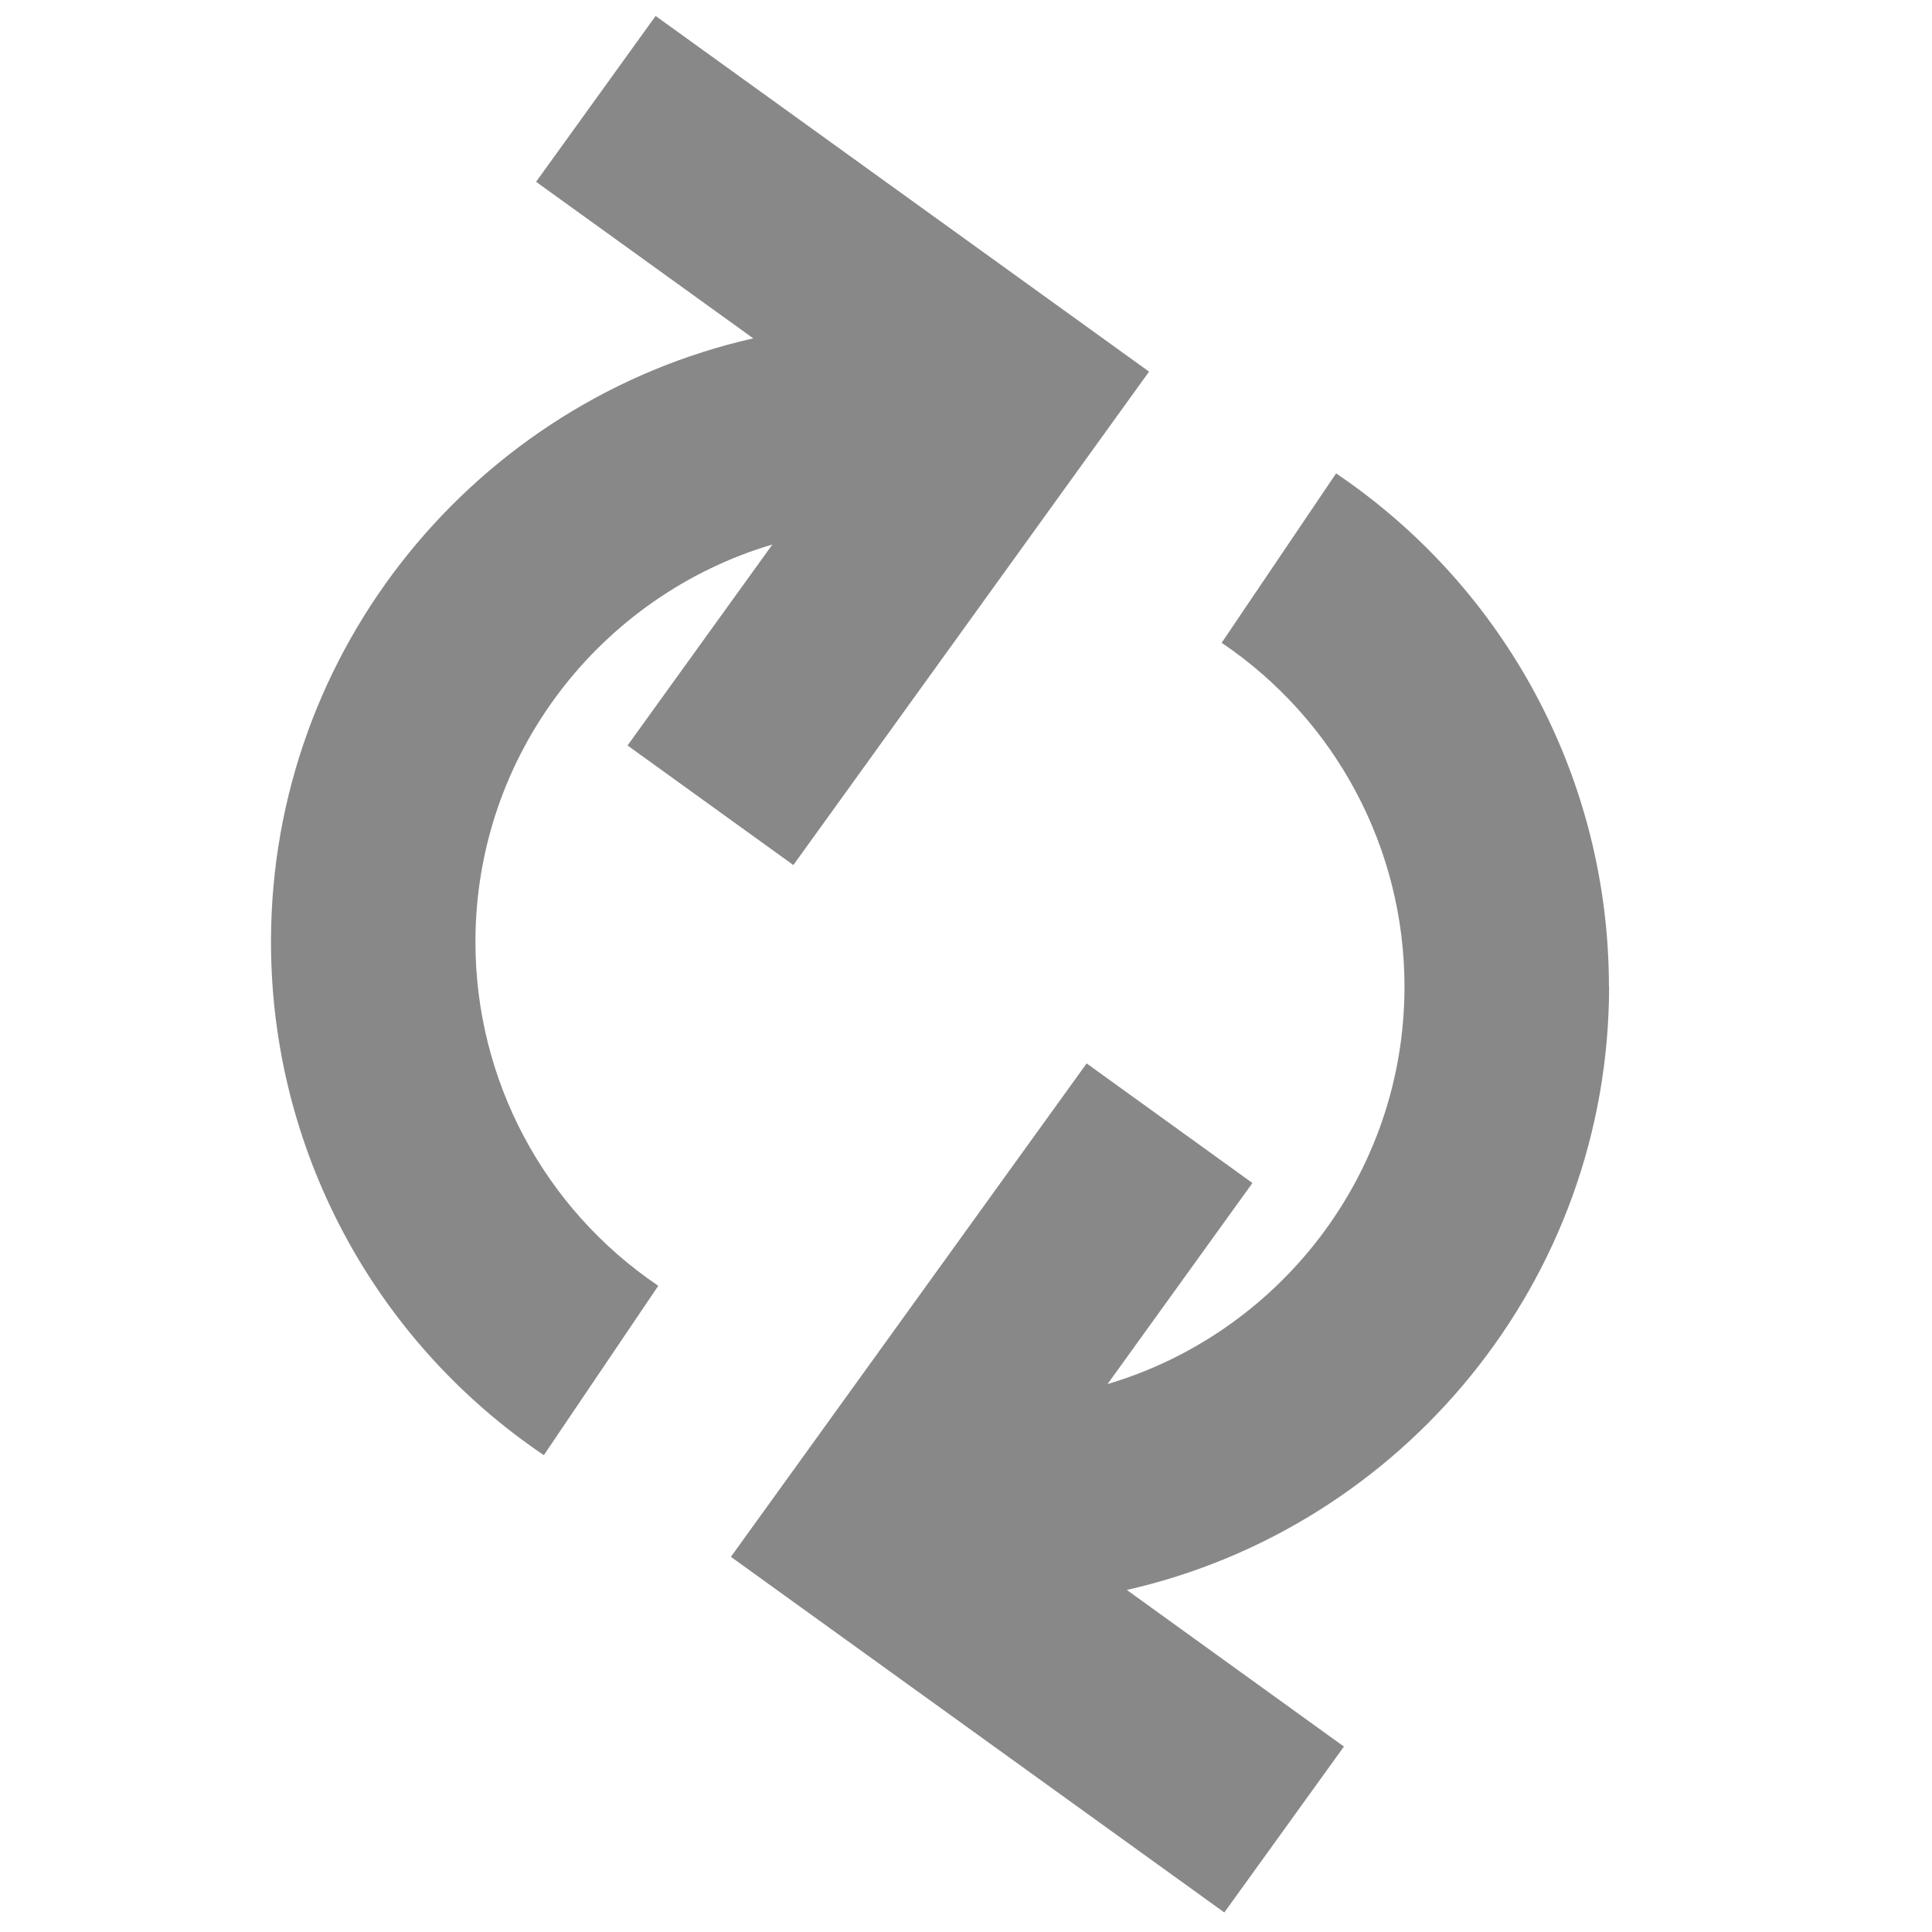 <svg xmlns="http://www.w3.org/2000/svg" width="189" height="189" viewBox="0 0 189 189"><path d="M77.612 84.623l34.795-48.268-48.27-34.793-11.694 16.224L73.688 33.1C46.716 39.208 26.51 63.354 26.51 92.147c0 20.147 9.98 38.917 26.692 50.207l11.195-16.57c-11.2-7.567-17.887-20.143-17.887-33.636 0-18.367 12.277-33.912 29.052-38.883L61.39 72.927l16.22 11.696zm79.783 11.893c0-20.146-9.98-38.915-26.69-50.206L119.51 62.882c11.2 7.566 17.886 20.14 17.886 33.634 0 18.366-12.275 33.91-29.05 38.883l14.175-19.67-16.22-11.7-34.8 48.27 48.27 34.79 11.7-16.23-21.24-15.32c26.97-6.11 47.18-30.26 47.18-59.05z" fill="#888"/></svg>